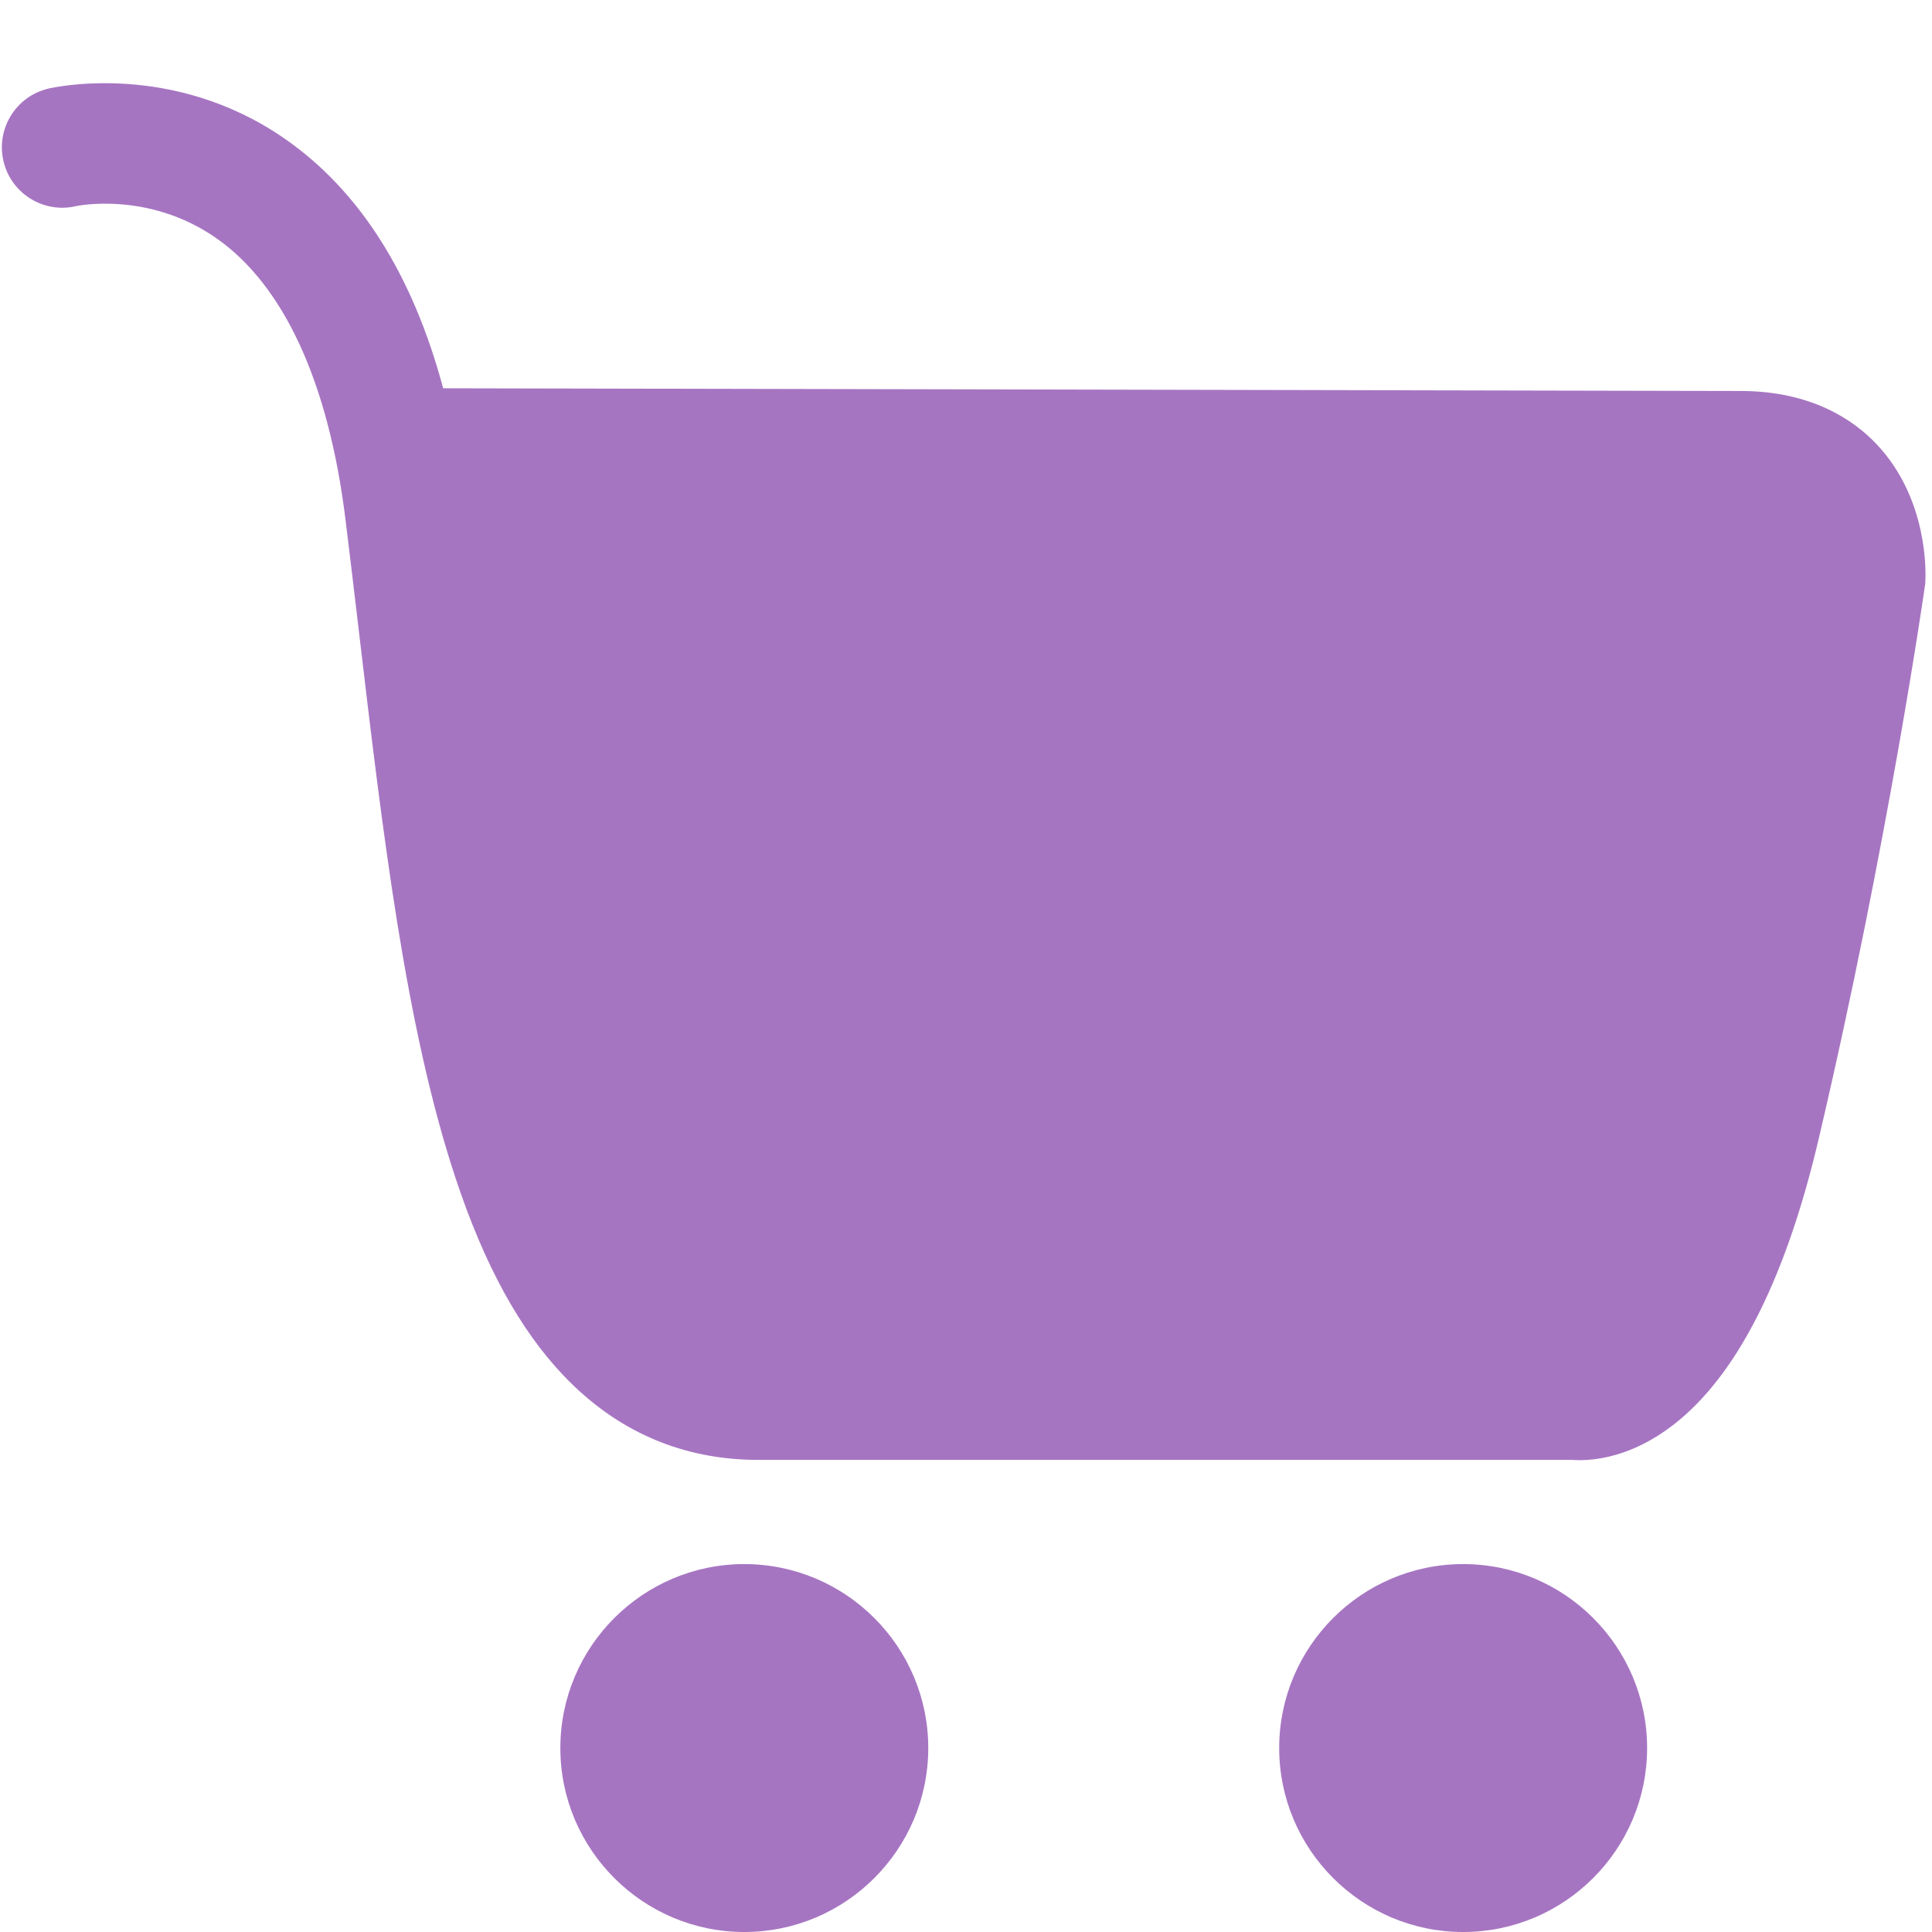 <svg t="1585820461558" class="icon" viewBox="0 0 1024 1024" version="1.1" xmlns="http://www.w3.org/2000/svg" p-id="22938" width="28" height="28"><path d="M394.5 1024c-53.762 0-97.5-43.738-97.5-97.5s43.738-97.5 97.5-97.5 97.5 43.738 97.5 97.5S448.262 1024 394.5 1024zM775.5 1024c-53.762 0-97.5-43.738-97.5-97.5s43.738-97.5 97.5-97.5 97.5 43.738 97.5 97.5S829.262 1024 775.5 1024zM837.138 773.917c-1.526 0-2.89-0.059-4.067-0.145L401.904 773.772c-40.291 0-75.033-15.058-103.263-44.754-23.209-24.416-41.882-58.525-57.082-104.277-26.507-79.791-38.625-182.417-51.453-291.069-2.264-19.172-4.604-38.998-7.001-58.409-8.959-72.566-32.673-124.128-68.579-149.111-35.95-25.013-73.792-17.002-74.165-16.916-17.2 4.067-34.438-6.579-38.504-23.778-4.066-17.198 6.58-34.437 23.779-38.503 2.655-0.627 65.711-14.897 125.444 26.663 39.553 27.52 67.621 71.847 83.81 132.179 0.234-0.005 0.461-0.01 0.7-0.006l686.876 1.434c37.604 0 60.012 15.34 72.175 28.208 27.451 29.042 26.08 68.284 25.833 72.663l-0.076 1.353-0.189 1.341c-0.189 1.346-19.52 136.427-56.264 292.828-16.893 71.896-41.622 121.935-73.504 148.723C868.513 770.763 848.359 773.917 837.138 773.917z" p-id="22939" fill="#a675c2"></path></svg>